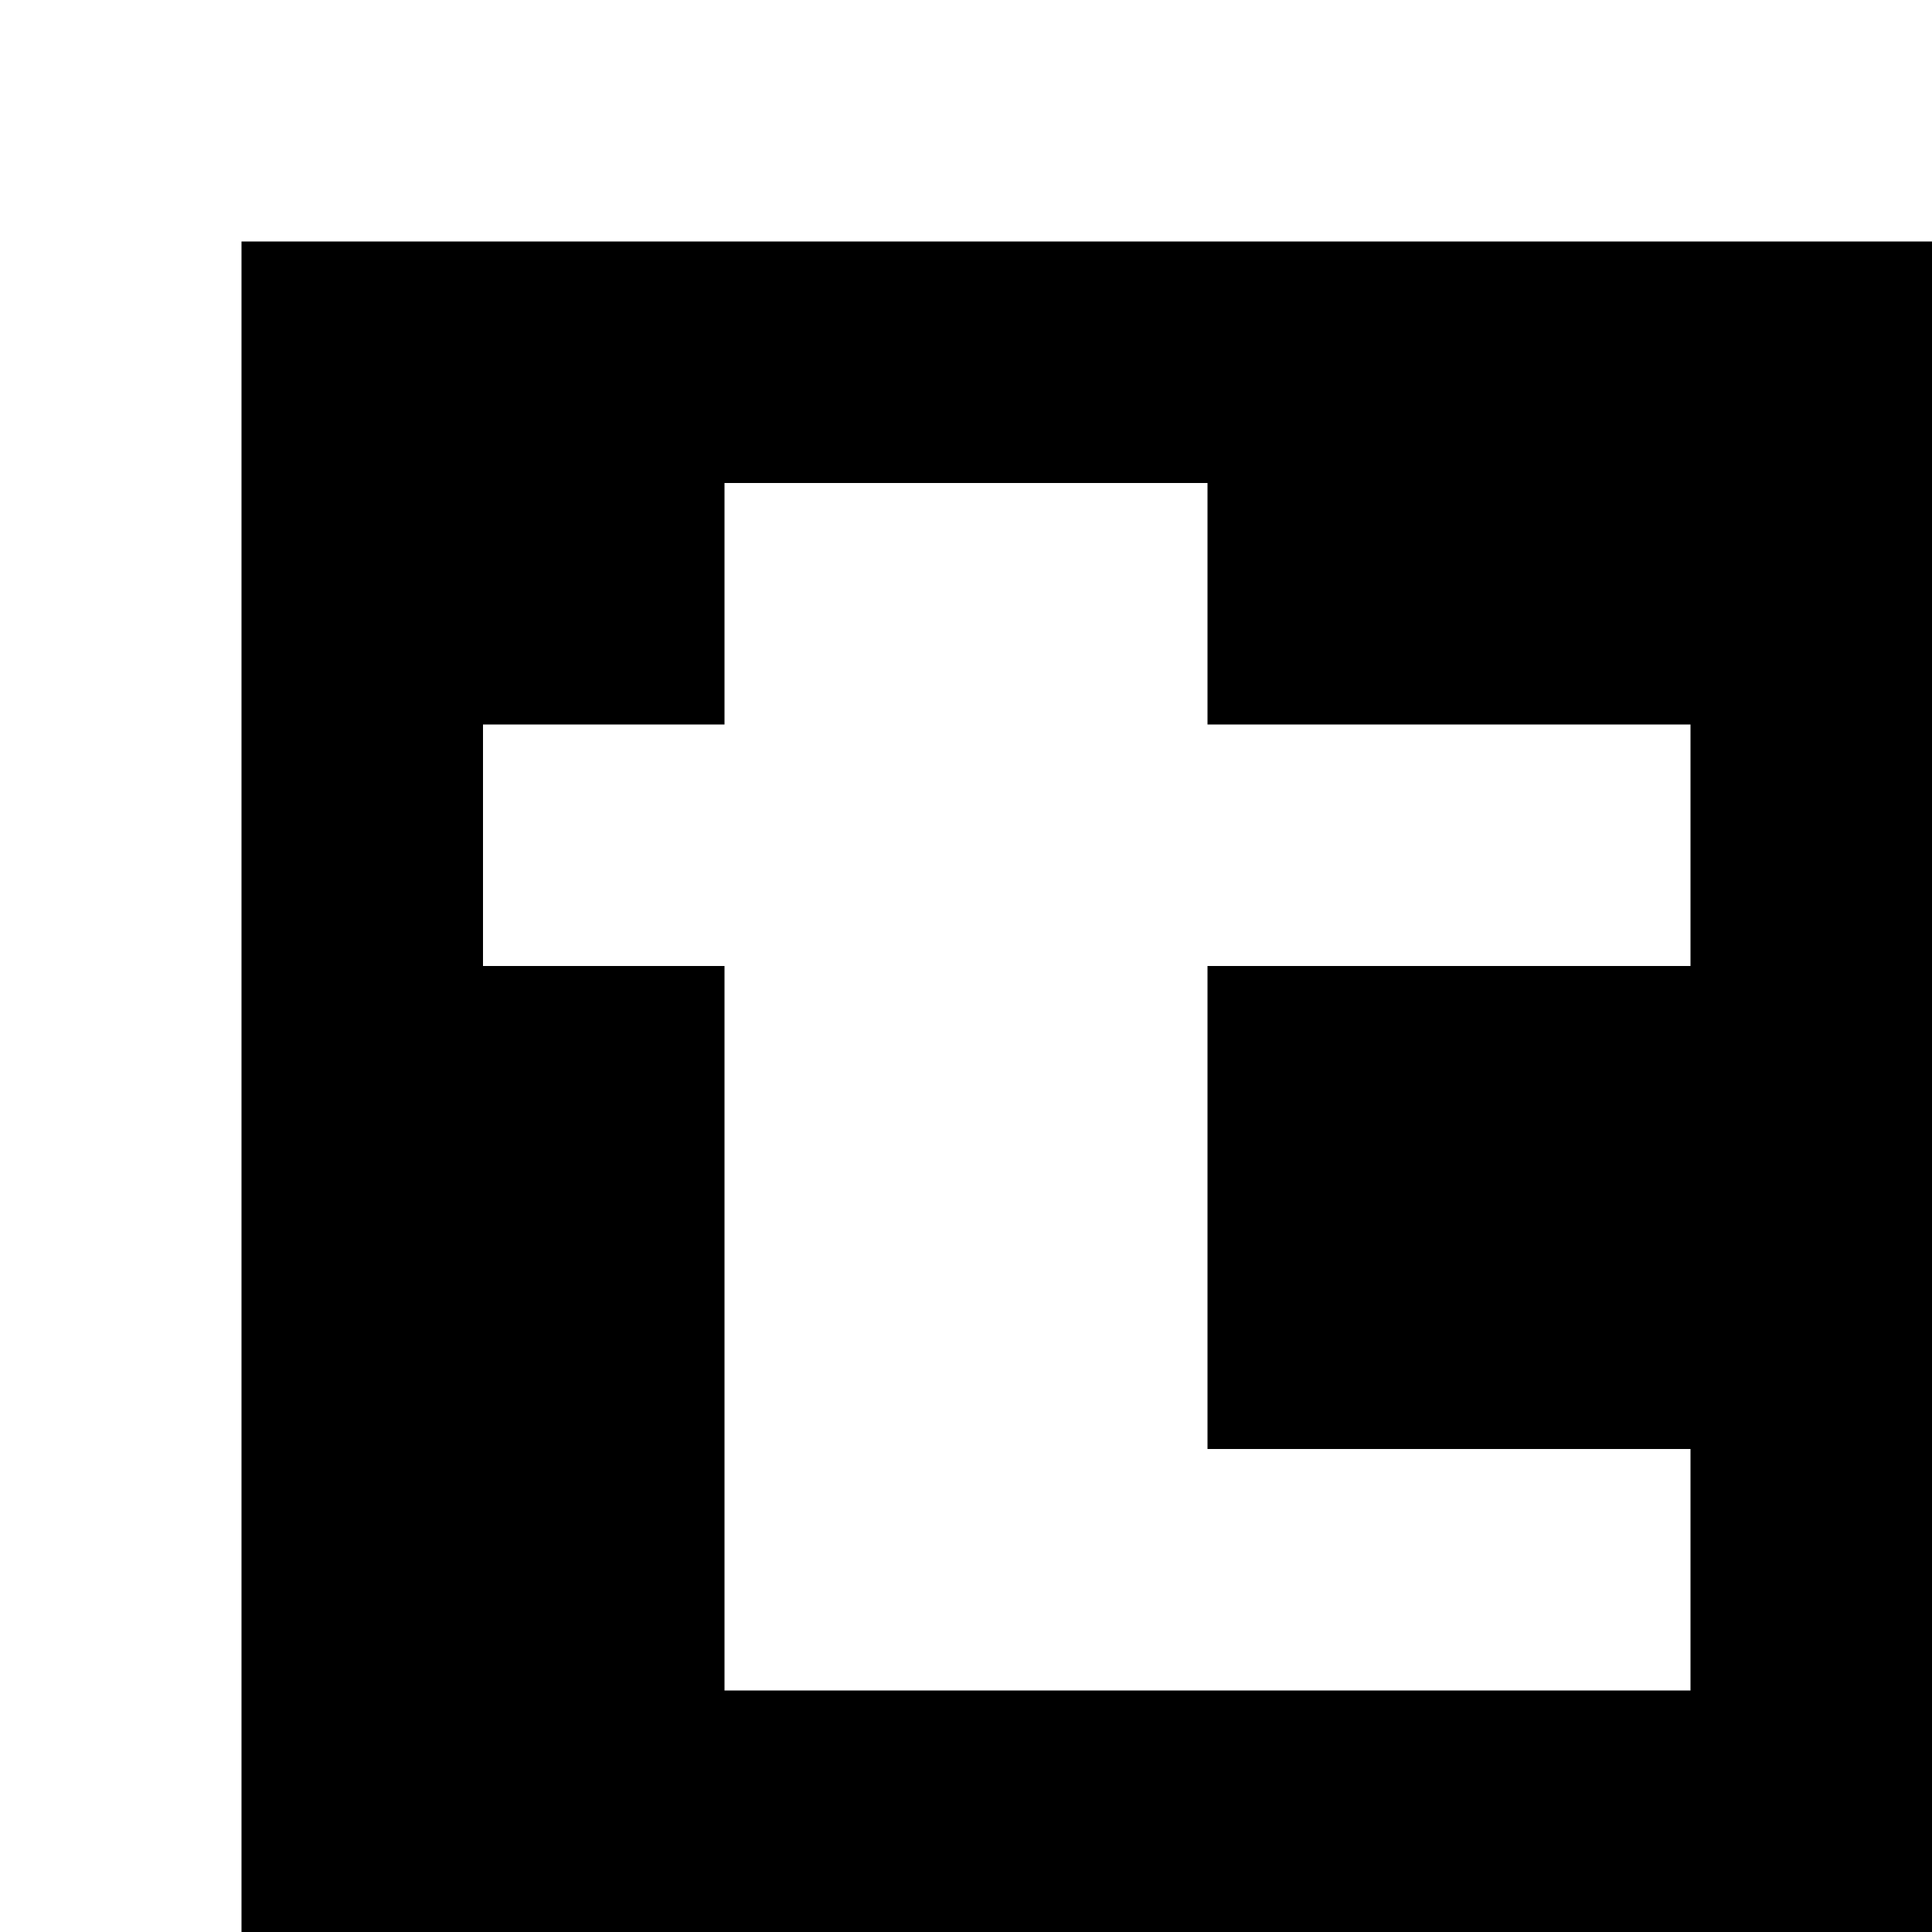 <?xml version="1.0" encoding="utf-8"?>
<!-- Generator: Adobe Illustrator 20.0.0, SVG Export Plug-In . SVG Version: 6.00 Build 0)  -->
<svg version="1.1" id="Layer_1" xmlns="http://www.w3.org/2000/svg" xmlns:xlink="http://www.w3.org/1999/xlink" x="0px" y="0px"
	 viewBox="0 0 8 8" style="enable-background:new 0 0 8 8;" xml:space="preserve">
<title>HACKArtboard 79</title>
<path d="M1,1v7h7V1H1z M7,4H5v2h2l0,0l0,0l0,0l0,0v1H3V4H2V3h1V2h2v1h2V4z"/>
</svg>
